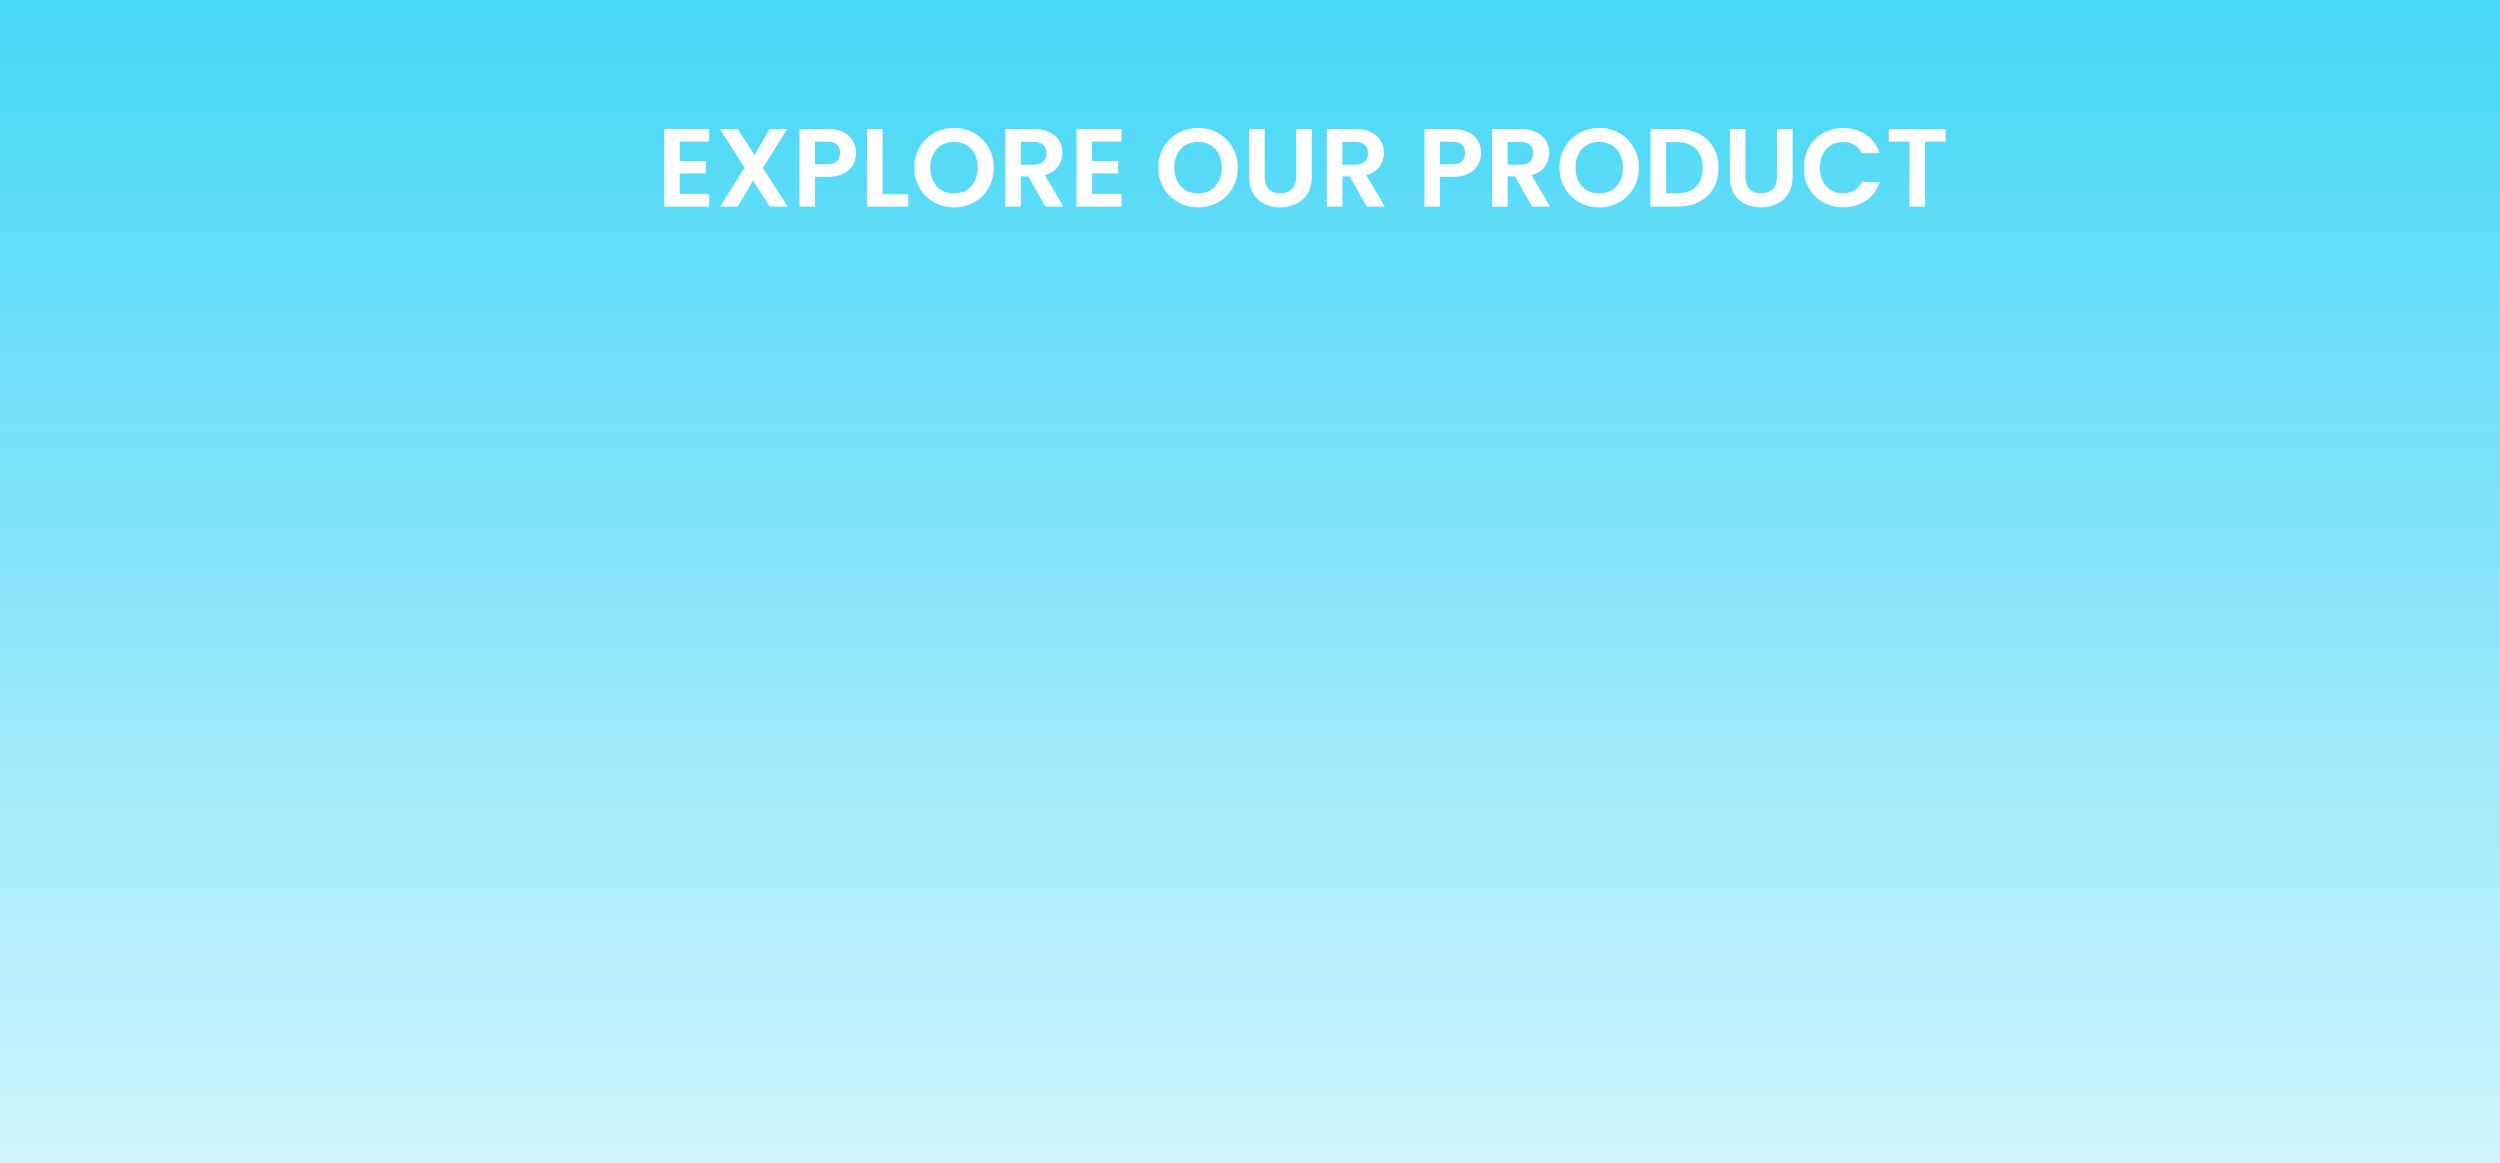 <svg width="1440" height="670" viewBox="0 0 1440 670" fill="none" xmlns="http://www.w3.org/2000/svg">
<rect x="0" y="0" width="1440" height="670" fill="#333333" stroke="none"/>
<rect x="1440" y="670" width="1440" height="670" transform="rotate(-180 1440 670)" fill="url(#paint0_linear_181_44)"/>
<path d="M391.532 81.56V92.76H406.572V99.864H391.532V111.704H408.492V119H382.572V74.264H408.492V81.56H391.532ZM443.387 119L433.723 103.96L424.955 119H414.843L428.923 96.472L414.651 74.328H424.955L434.619 89.304L443.323 74.328H453.435L439.419 96.792L453.691 119H443.387ZM493.086 88.152C493.086 90.541 492.51 92.781 491.358 94.872C490.248 96.963 488.478 98.648 486.046 99.928C483.656 101.208 480.627 101.848 476.958 101.848H469.47V119H460.51V74.328H476.958C480.414 74.328 483.358 74.925 485.79 76.12C488.222 77.315 490.035 78.957 491.23 81.048C492.467 83.139 493.086 85.507 493.086 88.152ZM476.574 94.616C479.048 94.616 480.883 94.061 482.078 92.952C483.272 91.8 483.87 90.2 483.87 88.152C483.87 83.8 481.438 81.624 476.574 81.624H469.47V94.616H476.574ZM508.407 111.896H523.127V119H499.447V74.328H508.407V111.896ZM549.558 119.448C545.377 119.448 541.537 118.467 538.038 116.504C534.54 114.541 531.766 111.832 529.718 108.376C527.67 104.877 526.646 100.931 526.646 96.536C526.646 92.184 527.67 88.28 529.718 84.824C531.766 81.325 534.54 78.595 538.038 76.632C541.537 74.669 545.377 73.688 549.558 73.688C553.782 73.688 557.622 74.669 561.078 76.632C564.577 78.595 567.329 81.325 569.334 84.824C571.382 88.28 572.406 92.184 572.406 96.536C572.406 100.931 571.382 104.877 569.334 108.376C567.329 111.832 564.577 114.541 561.078 116.504C557.58 118.467 553.74 119.448 549.558 119.448ZM549.558 111.448C552.246 111.448 554.614 110.851 556.662 109.656C558.71 108.419 560.31 106.669 561.462 104.408C562.614 102.147 563.19 99.523 563.19 96.536C563.19 93.549 562.614 90.947 561.462 88.728C560.31 86.467 558.71 84.739 556.662 83.544C554.614 82.349 552.246 81.752 549.558 81.752C546.87 81.752 544.481 82.349 542.39 83.544C540.342 84.739 538.742 86.467 537.59 88.728C536.438 90.947 535.862 93.549 535.862 96.536C535.862 99.523 536.438 102.147 537.59 104.408C538.742 106.669 540.342 108.419 542.39 109.656C544.481 110.851 546.87 111.448 549.558 111.448ZM602.112 119L592.256 101.592H588.032V119H579.072V74.328H595.84C599.296 74.328 602.24 74.947 604.672 76.184C607.104 77.379 608.918 79.021 610.112 81.112C611.35 83.16 611.968 85.464 611.968 88.024C611.968 90.968 611.115 93.635 609.408 96.024C607.702 98.371 605.163 99.992 601.792 100.888L612.48 119H602.112ZM588.032 94.872H595.52C597.952 94.872 599.766 94.296 600.96 93.144C602.155 91.949 602.752 90.307 602.752 88.216C602.752 86.168 602.155 84.589 600.96 83.48C599.766 82.328 597.952 81.752 595.52 81.752H588.032V94.872ZM629.032 81.56V92.76H644.072V99.864H629.032V111.704H645.992V119H620.072V74.264H645.992V81.56H629.032ZM690.121 119.448C685.939 119.448 682.099 118.467 678.601 116.504C675.102 114.541 672.329 111.832 670.281 108.376C668.233 104.877 667.209 100.931 667.209 96.536C667.209 92.184 668.233 88.28 670.281 84.824C672.329 81.325 675.102 78.595 678.601 76.632C682.099 74.669 685.939 73.688 690.121 73.688C694.345 73.688 698.185 74.669 701.641 76.632C705.139 78.595 707.891 81.325 709.897 84.824C711.945 88.28 712.969 92.184 712.969 96.536C712.969 100.931 711.945 104.877 709.897 108.376C707.891 111.832 705.139 114.541 701.641 116.504C698.142 118.467 694.302 119.448 690.121 119.448ZM690.121 111.448C692.809 111.448 695.177 110.851 697.225 109.656C699.273 108.419 700.873 106.669 702.025 104.408C703.177 102.147 703.753 99.523 703.753 96.536C703.753 93.549 703.177 90.947 702.025 88.728C700.873 86.467 699.273 84.739 697.225 83.544C695.177 82.349 692.809 81.752 690.121 81.752C687.433 81.752 685.043 82.349 682.953 83.544C680.905 84.739 679.305 86.467 678.153 88.728C677.001 90.947 676.425 93.549 676.425 96.536C676.425 99.523 677.001 102.147 678.153 104.408C679.305 106.669 680.905 108.419 682.953 109.656C685.043 110.851 687.433 111.448 690.121 111.448ZM728.467 74.328V101.976C728.467 105.005 729.256 107.331 730.835 108.952C732.413 110.531 734.632 111.32 737.491 111.32C740.392 111.32 742.632 110.531 744.211 108.952C745.789 107.331 746.579 105.005 746.579 101.976V74.328H755.603V101.912C755.603 105.709 754.771 108.931 753.107 111.576C751.485 114.179 749.288 116.141 746.515 117.464C743.784 118.787 740.733 119.448 737.363 119.448C734.035 119.448 731.005 118.787 728.275 117.464C725.587 116.141 723.453 114.179 721.875 111.576C720.296 108.931 719.507 105.709 719.507 101.912V74.328H728.467ZM787.3 119L777.444 101.592H773.22V119H764.26V74.328H781.028C784.484 74.328 787.428 74.947 789.86 76.184C792.292 77.379 794.105 79.021 795.3 81.112C796.537 83.16 797.156 85.464 797.156 88.024C797.156 90.968 796.302 93.635 794.596 96.024C792.889 98.371 790.35 99.992 786.98 100.888L797.668 119H787.3ZM773.22 94.872H780.708C783.14 94.872 784.953 94.296 786.148 93.144C787.342 91.949 787.94 90.307 787.94 88.216C787.94 86.168 787.342 84.589 786.148 83.48C784.953 82.328 783.14 81.752 780.708 81.752H773.22V94.872ZM853.086 88.152C853.086 90.541 852.51 92.781 851.358 94.872C850.248 96.963 848.478 98.648 846.046 99.928C843.656 101.208 840.627 101.848 836.958 101.848H829.47V119H820.51V74.328H836.958C840.414 74.328 843.358 74.925 845.79 76.12C848.222 77.315 850.035 78.957 851.23 81.048C852.467 83.139 853.086 85.507 853.086 88.152ZM836.574 94.616C839.048 94.616 840.883 94.061 842.078 92.952C843.272 91.8 843.87 90.2 843.87 88.152C843.87 83.8 841.438 81.624 836.574 81.624H829.47V94.616H836.574ZM882.487 119L872.631 101.592H868.407V119H859.447V74.328H876.215C879.671 74.328 882.615 74.947 885.047 76.184C887.479 77.379 889.293 79.021 890.487 81.112C891.725 83.16 892.343 85.464 892.343 88.024C892.343 90.968 891.49 93.635 889.783 96.024C888.077 98.371 885.538 99.992 882.167 100.888L892.855 119H882.487ZM868.407 94.872H875.895C878.327 94.872 880.141 94.296 881.335 93.144C882.53 91.949 883.127 90.307 883.127 88.216C883.127 86.168 882.53 84.589 881.335 83.48C880.141 82.328 878.327 81.752 875.895 81.752H868.407V94.872ZM921.183 119.448C917.002 119.448 913.162 118.467 909.663 116.504C906.165 114.541 903.391 111.832 901.343 108.376C899.295 104.877 898.271 100.931 898.271 96.536C898.271 92.184 899.295 88.28 901.343 84.824C903.391 81.325 906.165 78.595 909.663 76.632C913.162 74.669 917.002 73.688 921.183 73.688C925.407 73.688 929.247 74.669 932.703 76.632C936.202 78.595 938.954 81.325 940.959 84.824C943.007 88.28 944.031 92.184 944.031 96.536C944.031 100.931 943.007 104.877 940.959 108.376C938.954 111.832 936.202 114.541 932.703 116.504C929.205 118.467 925.365 119.448 921.183 119.448ZM921.183 111.448C923.871 111.448 926.239 110.851 928.287 109.656C930.335 108.419 931.935 106.669 933.087 104.408C934.239 102.147 934.815 99.523 934.815 96.536C934.815 93.549 934.239 90.947 933.087 88.728C931.935 86.467 930.335 84.739 928.287 83.544C926.239 82.349 923.871 81.752 921.183 81.752C918.495 81.752 916.106 82.349 914.015 83.544C911.967 84.739 910.367 86.467 909.215 88.728C908.063 90.947 907.487 93.549 907.487 96.536C907.487 99.523 908.063 102.147 909.215 104.408C910.367 106.669 911.967 108.419 914.015 109.656C916.106 110.851 918.495 111.448 921.183 111.448ZM966.313 74.328C971.007 74.328 975.124 75.245 978.665 77.08C982.249 78.915 985.001 81.539 986.921 84.952C988.884 88.323 989.865 92.248 989.865 96.728C989.865 101.208 988.884 105.133 986.921 108.504C985.001 111.832 982.249 114.413 978.665 116.248C975.124 118.083 971.007 119 966.313 119H950.697V74.328H966.313ZM965.993 111.384C970.687 111.384 974.313 110.104 976.873 107.544C979.433 104.984 980.713 101.379 980.713 96.728C980.713 92.077 979.433 88.451 976.873 85.848C974.313 83.203 970.687 81.88 965.993 81.88H959.657V111.384H965.993ZM1005.4 74.328V101.976C1005.4 105.005 1006.19 107.331 1007.77 108.952C1009.35 110.531 1011.57 111.32 1014.43 111.32C1017.33 111.32 1019.57 110.531 1021.15 108.952C1022.73 107.331 1023.52 105.005 1023.52 101.976V74.328H1032.54V101.912C1032.54 105.709 1031.71 108.931 1030.04 111.576C1028.42 114.179 1026.23 116.141 1023.45 117.464C1020.72 118.787 1017.67 119.448 1014.3 119.448C1010.97 119.448 1007.94 118.787 1005.21 117.464C1002.52 116.141 1000.39 114.179 998.812 111.576C997.234 108.931 996.444 105.709 996.444 101.912V74.328H1005.4ZM1039.02 96.6C1039.02 92.205 1040 88.28 1041.97 84.824C1043.97 81.325 1046.68 78.616 1050.09 76.696C1053.55 74.733 1057.41 73.752 1061.68 73.752C1066.67 73.752 1071.04 75.032 1074.8 77.592C1078.55 80.152 1081.18 83.693 1082.67 88.216H1072.37C1071.34 86.083 1069.89 84.483 1068.01 83.416C1066.18 82.349 1064.05 81.816 1061.61 81.816C1059.01 81.816 1056.69 82.435 1054.64 83.672C1052.63 84.867 1051.05 86.573 1049.9 88.792C1048.79 91.011 1048.24 93.613 1048.24 96.6C1048.24 99.544 1048.79 102.147 1049.9 104.408C1051.05 106.627 1052.63 108.355 1054.64 109.592C1056.69 110.787 1059.01 111.384 1061.61 111.384C1064.05 111.384 1066.18 110.851 1068.01 109.784C1069.89 108.675 1071.34 107.053 1072.37 104.92H1082.67C1081.18 109.485 1078.55 113.048 1074.8 115.608C1071.09 118.125 1066.71 119.384 1061.68 119.384C1057.41 119.384 1053.55 118.424 1050.09 116.504C1046.68 114.541 1043.97 111.832 1041.97 108.376C1040 104.92 1039.02 100.995 1039.02 96.6ZM1120.72 74.328V81.56H1108.82V119H1099.86V81.56H1087.95V74.328H1120.72Z" fill="white"/>
<defs>
<linearGradient id="paint0_linear_181_44" x1="2160" y1="670" x2="2160" y2="1340" gradientUnits="userSpaceOnUse">
<stop stop-color="#D0F5FD"/>
<stop offset="1" stop-color="#44D9F9" stop-opacity="0.99"/>
</linearGradient>
</defs>
</svg>
